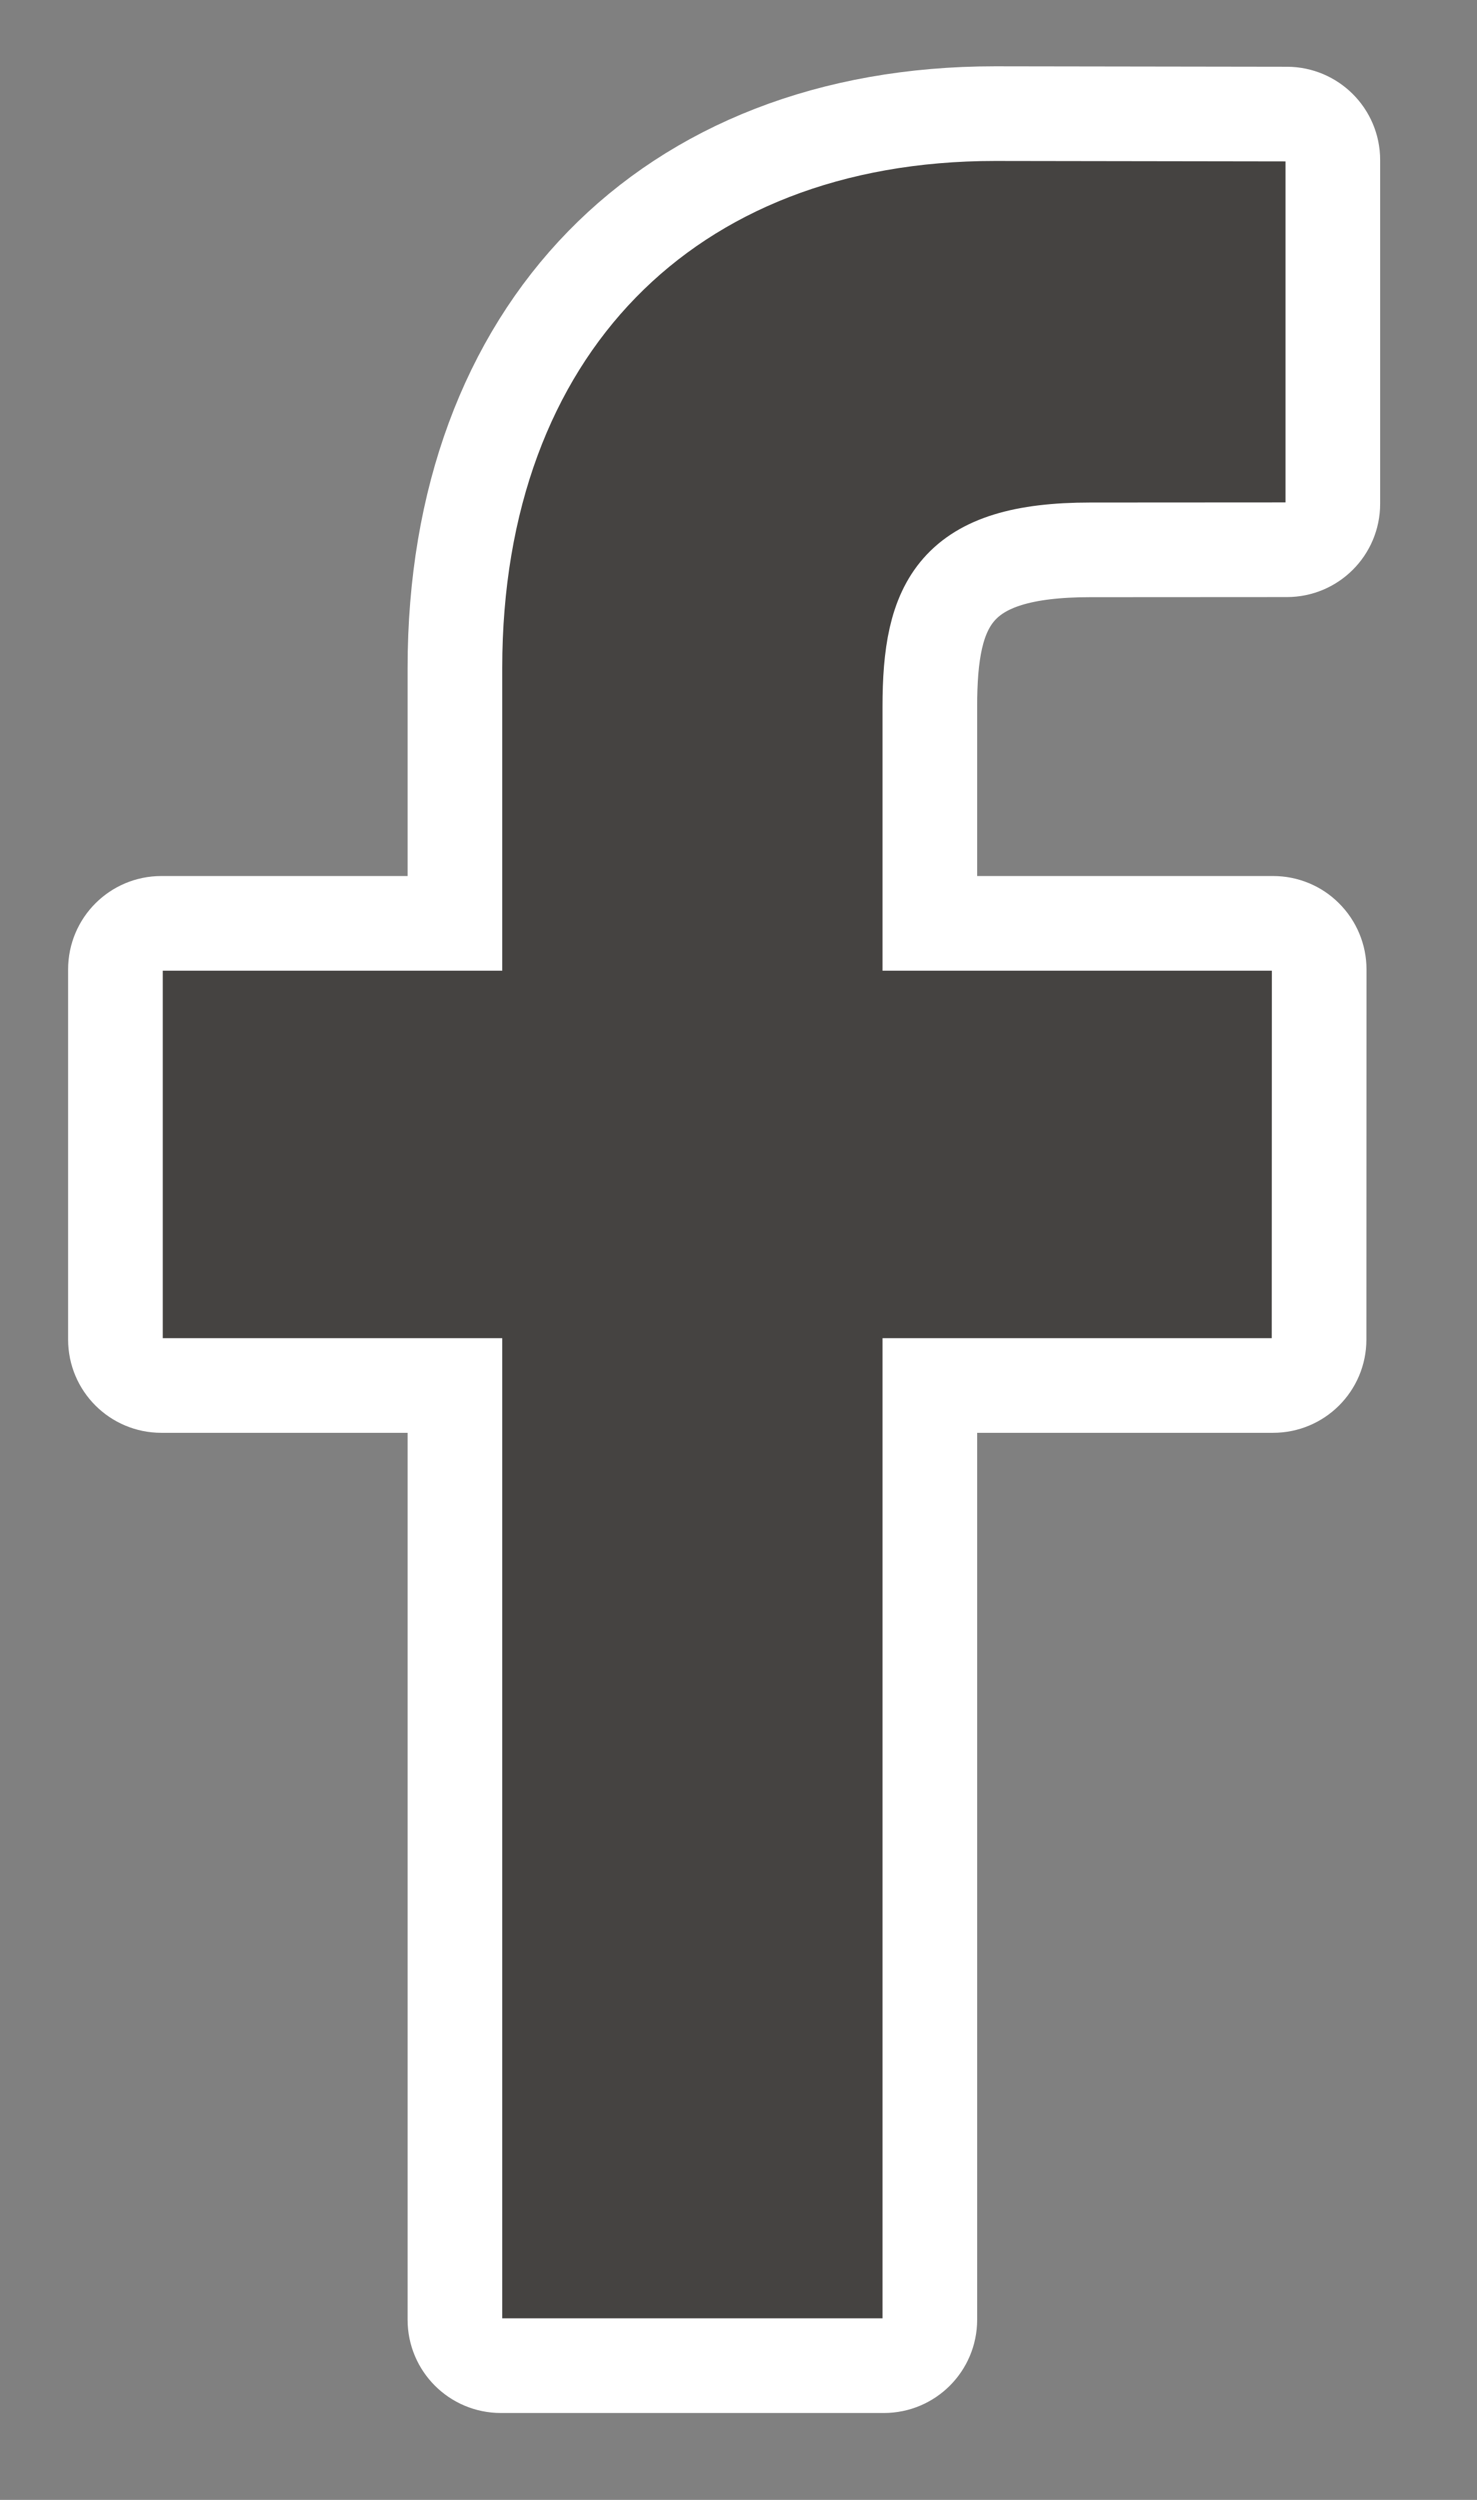 <svg width="13" height="22" viewBox="0 0 13 22" fill="none" xmlns="http://www.w3.org/2000/svg">
<rect x="0" y="0" width="13" height="22" fill="#808080" stroke="none"/>
<path d="M11.328 1.004L8.758 1C5.87 1 4.004 2.914 4.004 5.878V8.126H1.42C1.197 8.126 1.016 8.307 1.016 8.531V11.789C1.016 12.012 1.197 12.193 1.42 12.193H4.004V20.415C4.004 20.638 4.185 20.819 4.408 20.819H7.78C8.003 20.819 8.184 20.638 8.184 20.415V12.193H11.205C11.429 12.193 11.61 12.012 11.61 11.789L11.611 8.531C11.611 8.424 11.568 8.321 11.492 8.245C11.417 8.169 11.314 8.126 11.206 8.126H8.184V6.22C8.184 5.304 8.402 4.839 9.596 4.839L11.327 4.838C11.55 4.838 11.731 4.657 11.731 4.434V1.408C11.731 1.185 11.55 1.005 11.328 1.004Z" fill="#454341" stroke="white" stroke-width="0.833"/>
</svg>

